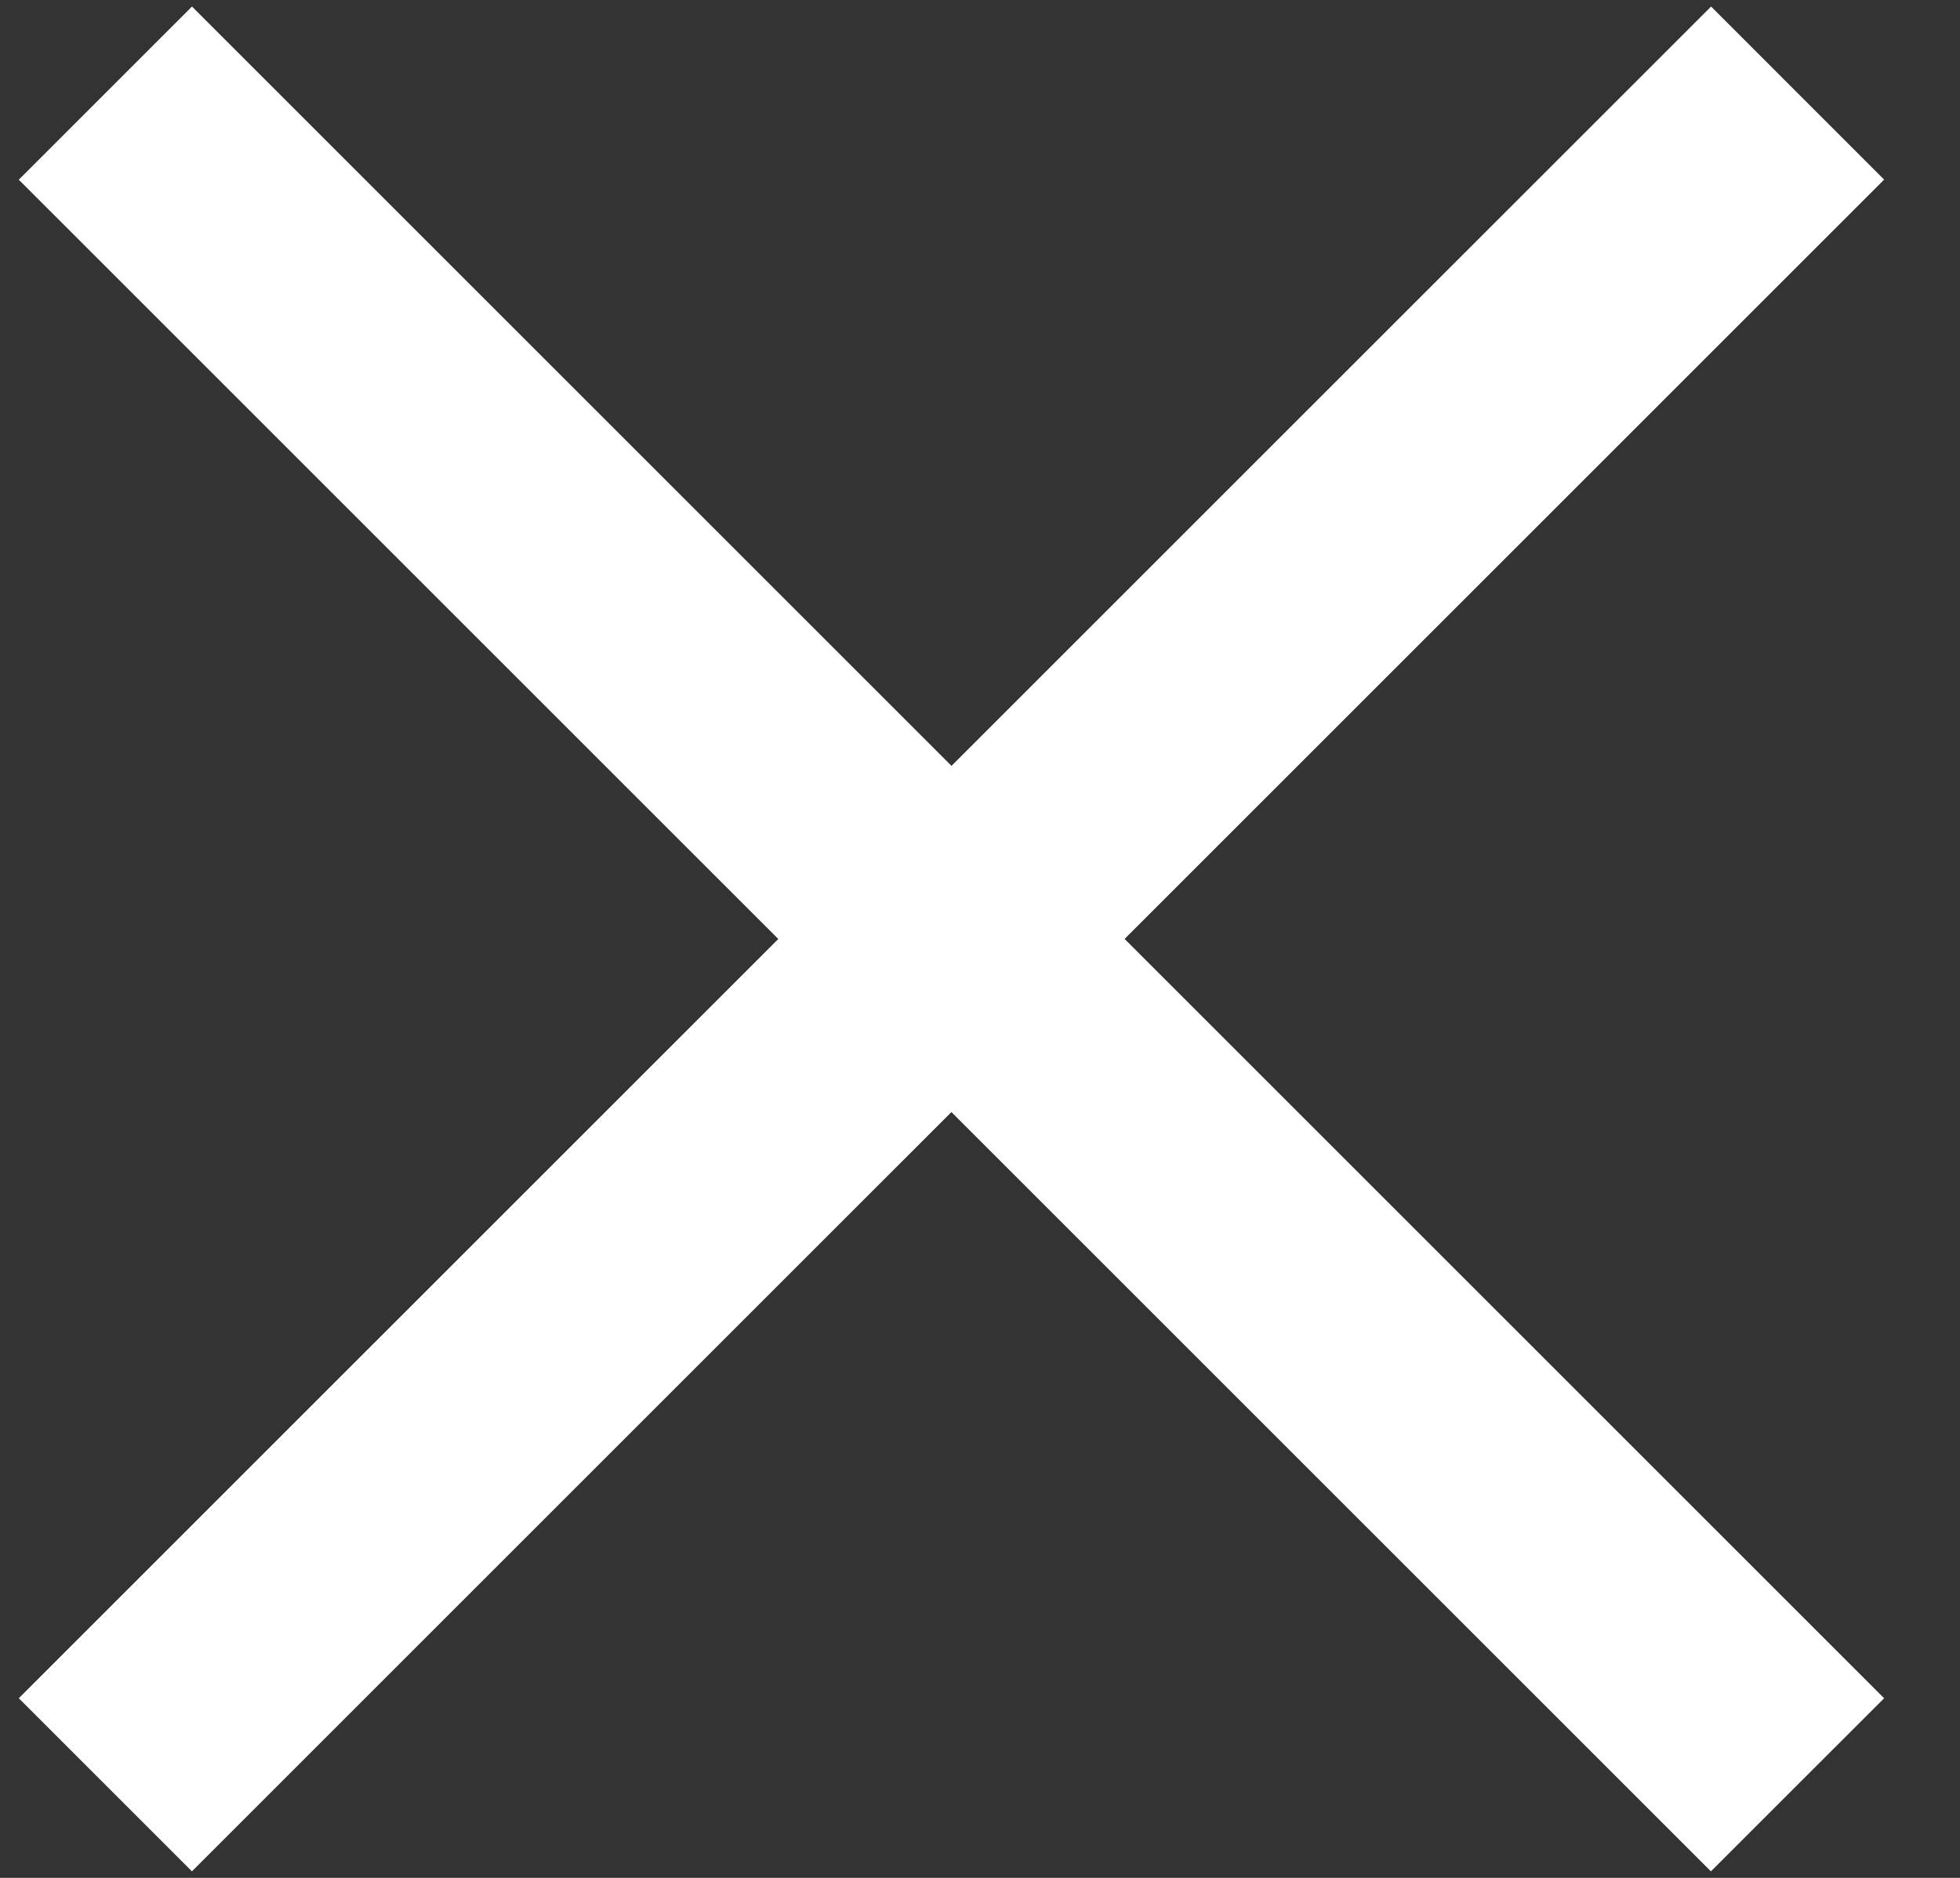 <svg width="24" height="23" viewBox="0 0 24 23" xmlns="http://www.w3.org/2000/svg"><rect x="0" y="0" width="24" height="23" fill="#333333" stroke="none"/><g fill="#FFF" fill-rule="evenodd"><path d="M.23 20.8L20.952.08l2.119 2.12L2.35 22.92z"/><path d="M23.071 20.8L2.351.08.23 2.201 20.95 22.92z"/></g></svg>
